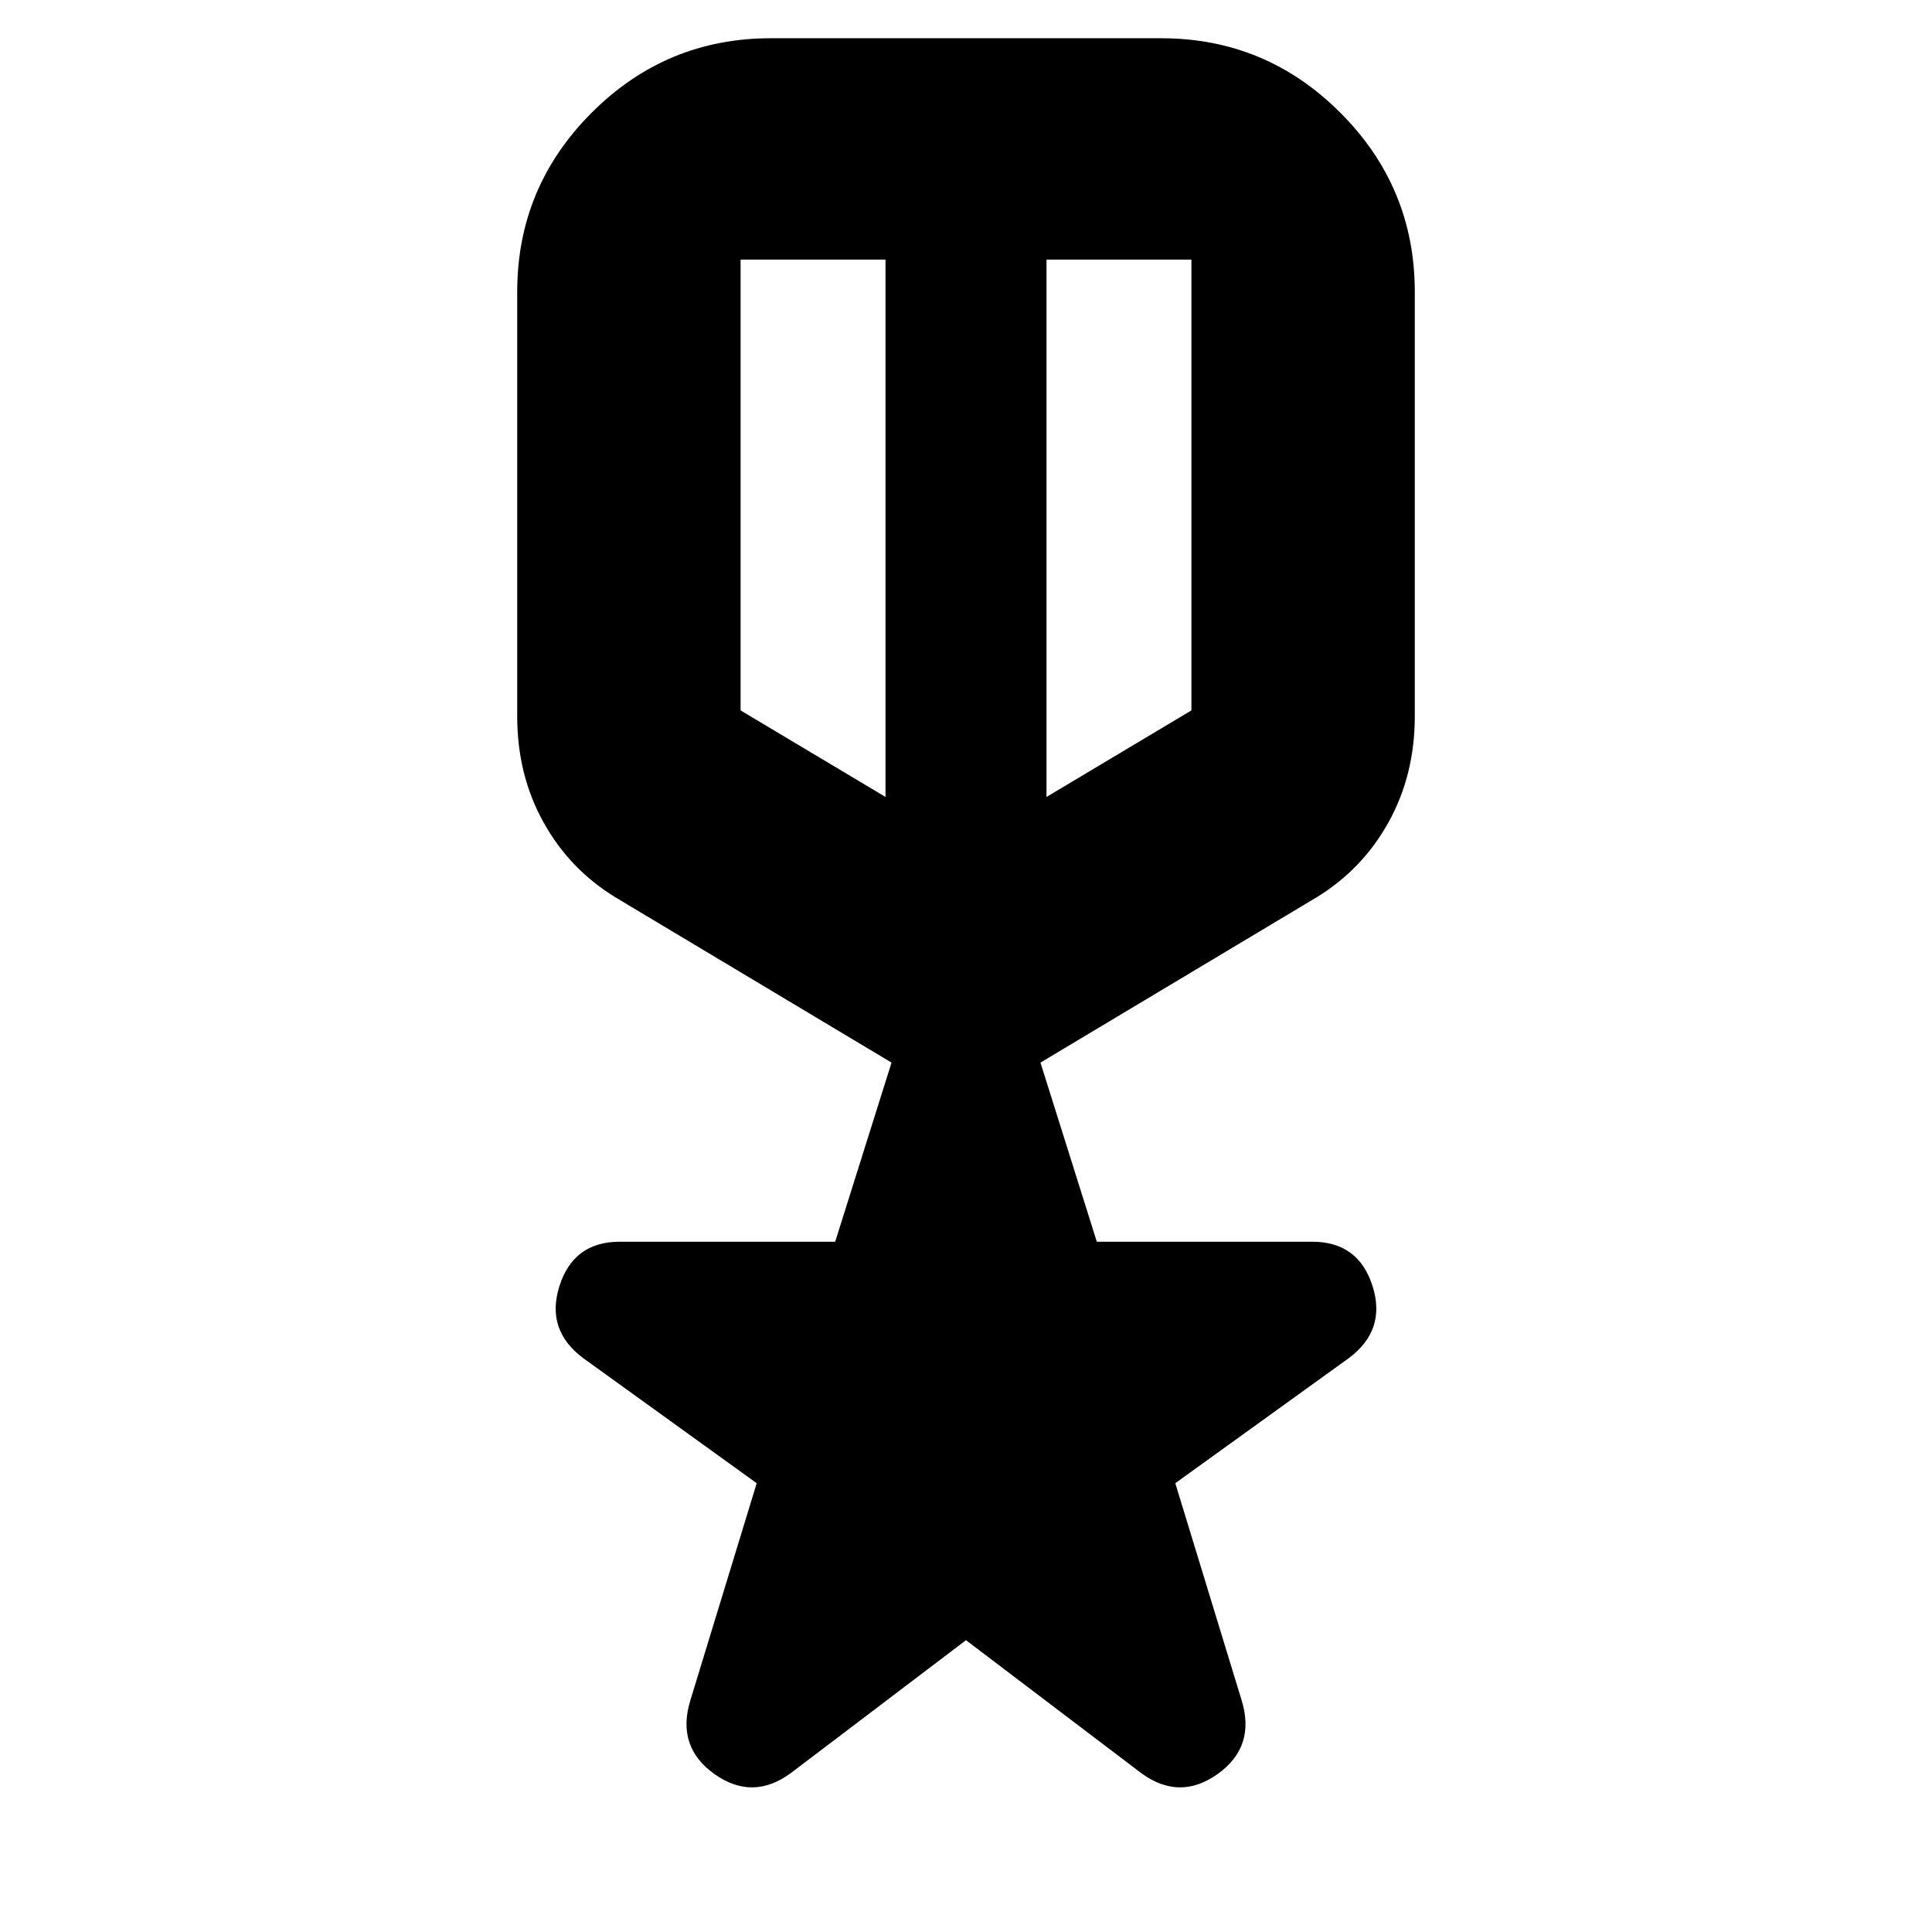 <svg xmlns="http://www.w3.org/2000/svg" height="24" width="24"><path d="M9.825 22.025q-.475.35-.95.013-.475-.338-.3-.913l.825-2.7-2.15-1.55q-.475-.35-.3-.9t.75-.55h2.675l.7-2.225-3.425-2.05q-.575-.35-.9-.938-.325-.587-.325-1.312V3.625q0-1.3.925-2.225T9.575.475h4.85q1.3 0 2.225.925t.925 2.225V8.9q0 .725-.325 1.312-.325.588-.9.938l-3.425 2.05.7 2.225H16.3q.575 0 .75.55.175.55-.3.9l-2.15 1.55.825 2.7q.175.575-.3.913-.475.337-.95-.013L12 20.375ZM9.2 3.225v5.6L11 9.9V3.225H9.2Zm5.6 0H13V9.9l1.8-1.075ZM12 6.85Zm-1-.3Zm2 0Z"/></svg>